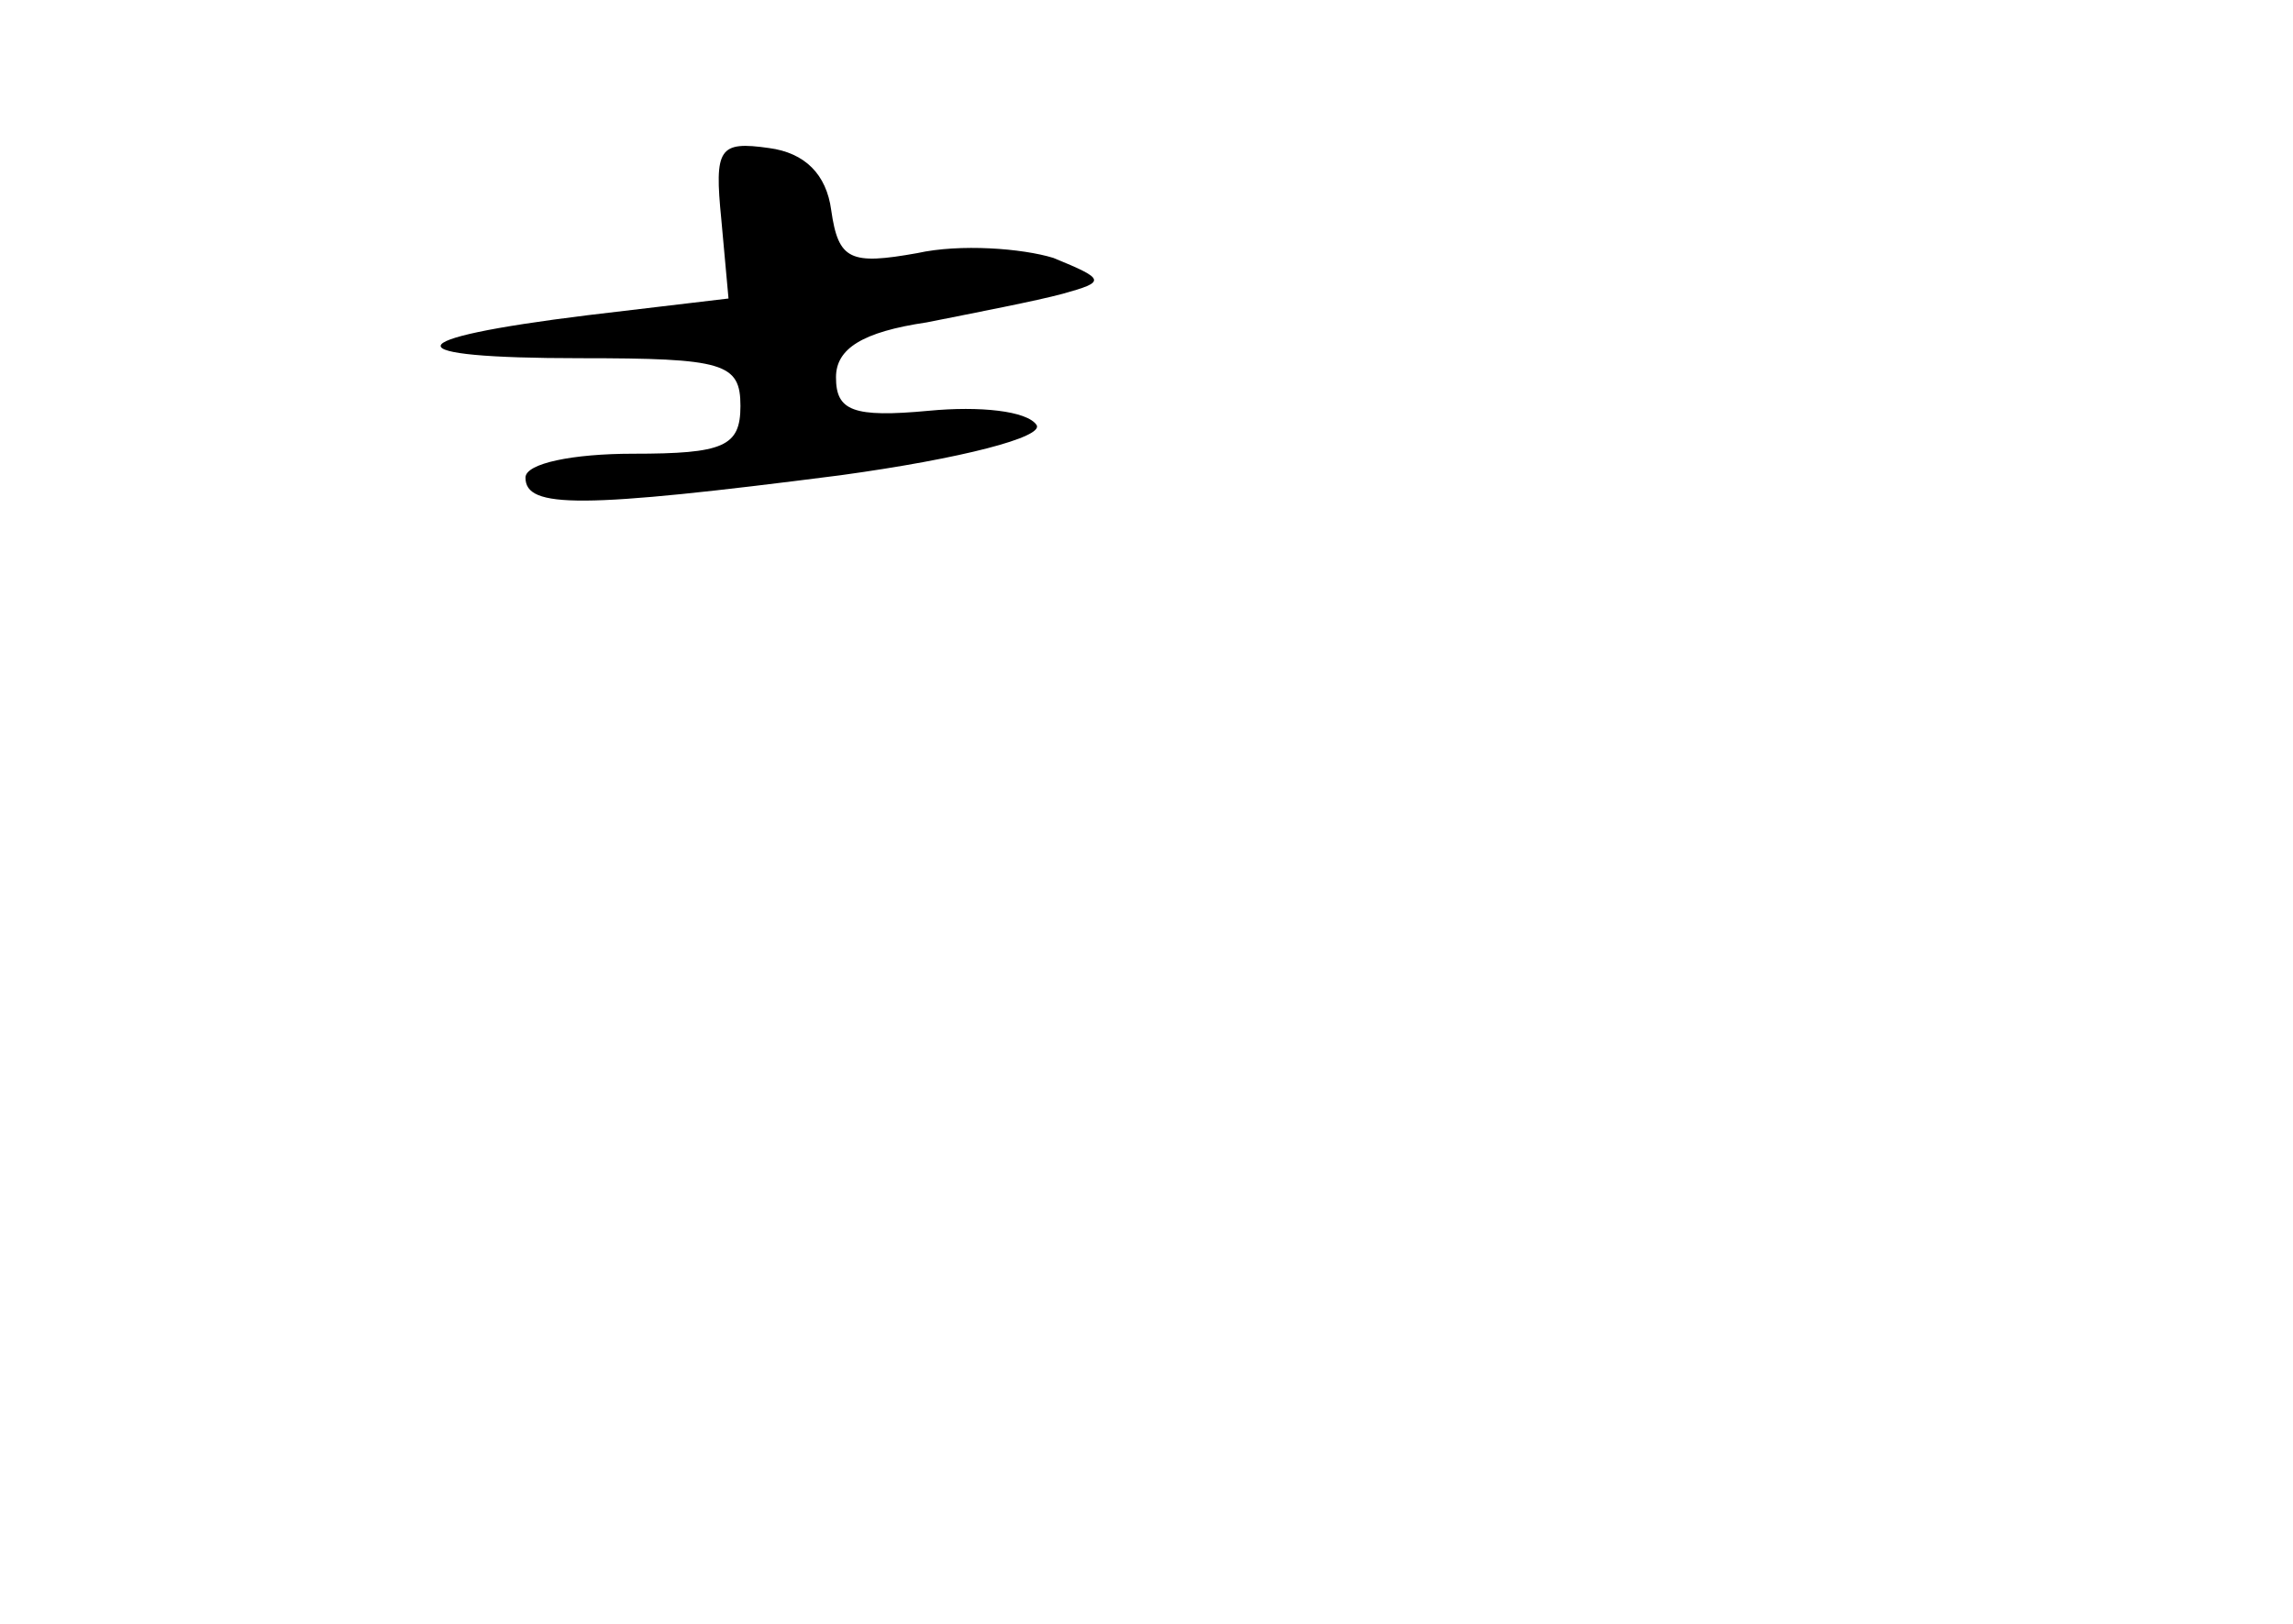 <?xml version="1.0" standalone="no"?>
<!DOCTYPE svg PUBLIC "-//W3C//DTD SVG 20010904//EN"
 "http://www.w3.org/TR/2001/REC-SVG-20010904/DTD/svg10.dtd">
<svg version="1.0" xmlns="http://www.w3.org/2000/svg"
 width="96pt" height="68pt" viewBox="0 0 96 68"
 preserveAspectRatio="xMidYMid meet">
<g transform="translate(0,68) scale(0.1,-0.1)"
fill="#000000" stroke="none">
<path d="M302 588 l3 -33 -59 -7 c-81 -10 -82 -18 -3 -18 60 0 67 -2 67 -20 0
-17 -7 -20 -45 -20 -25 0 -45 -4 -45 -10 0 -13 23 -13 132 1 51 7 85 16 82 21
-4 6 -24 8 -45 6 -32 -3 -39 0 -39 14 0 12 11 19 38 23 20 4 46 9 57 12 18 5
18 6 -4 15 -13 4 -39 6 -57 2 -28 -5 -33 -3 -36 18 -2 15 -11 24 -26 26 -21 3
-23 0 -20 -30z"/>
</g>
</svg>
